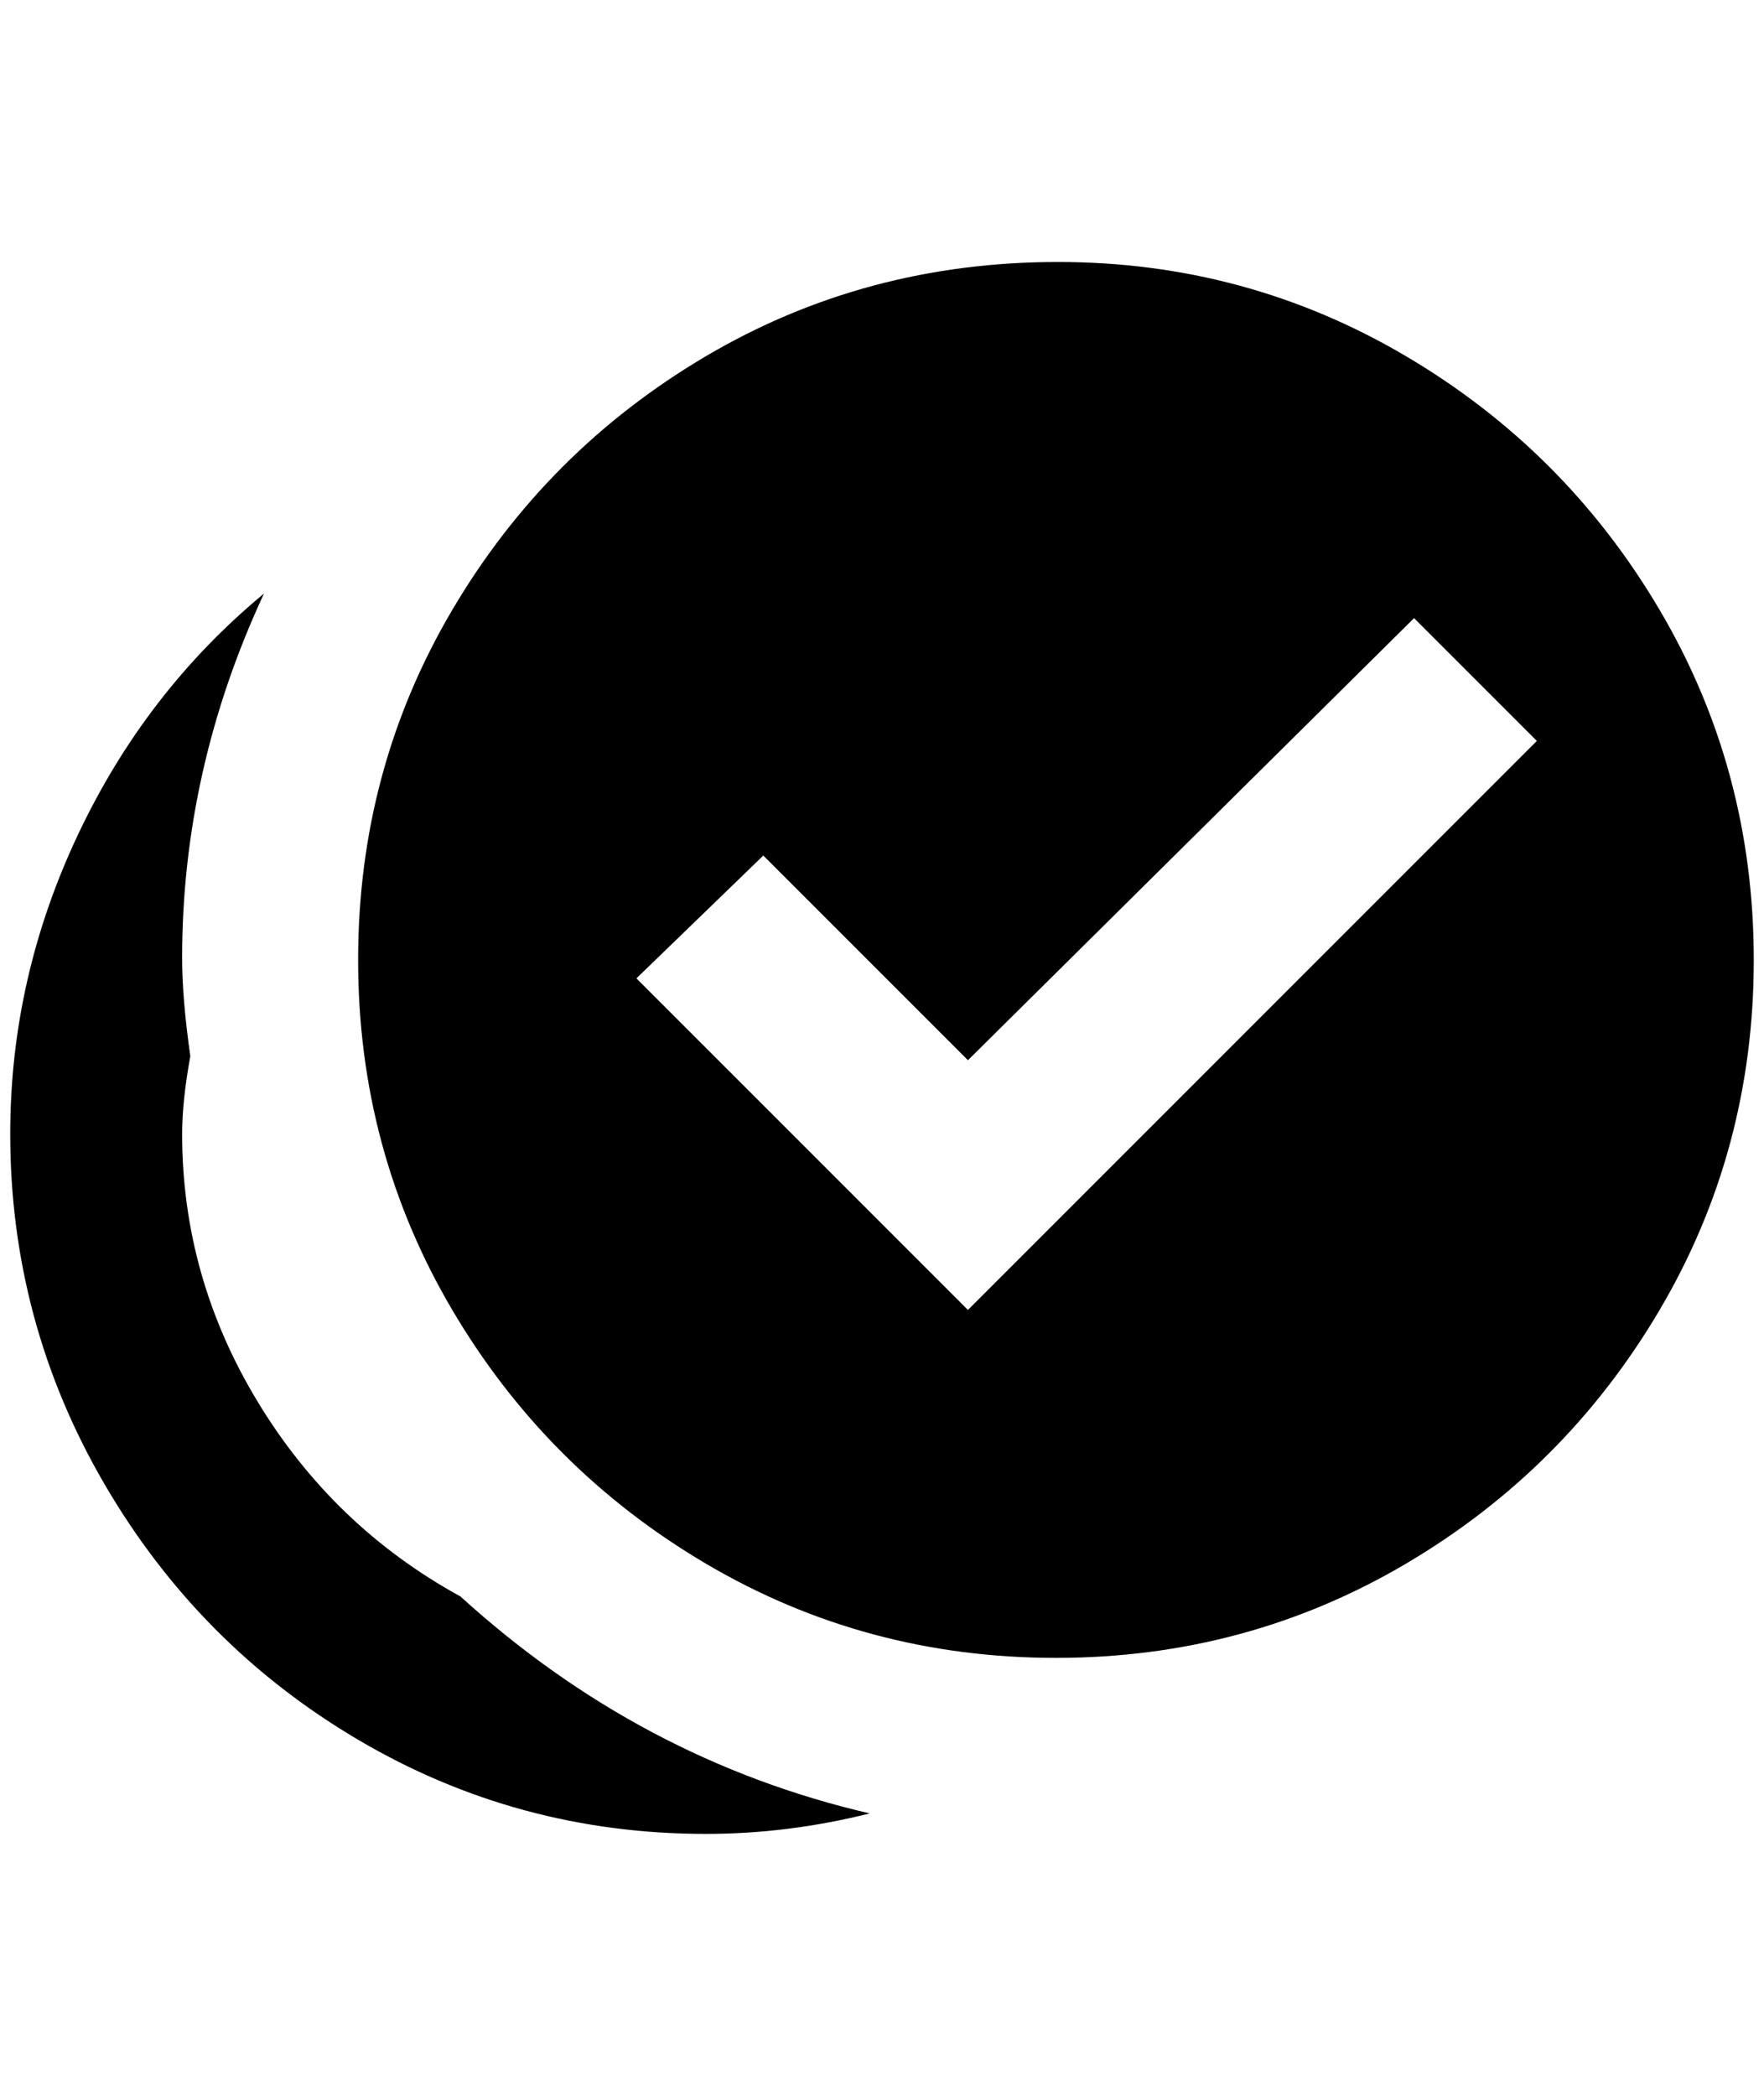 <?xml version="1.0" standalone="no"?>
<!DOCTYPE svg PUBLIC "-//W3C//DTD SVG 1.1//EN" "http://www.w3.org/Graphics/SVG/1.1/DTD/svg11.dtd" >
<svg xmlns="http://www.w3.org/2000/svg" xmlns:xlink="http://www.w3.org/1999/xlink" version="1.1" viewBox="-10 0 1724 2048">
   <path fill="currentColor"
d="M1024 256q-188 0 -344 92t-248 248t-92 342t92 342t248 248t342 92t342 -92t248 -248t92 -342t-92 -342t-248 -248t-340 -92zM248 580q-116 96 -182 236t-66 292q0 184 92 342t248 250t340 92q80 0 160 -20q-224 -52 -400 -212q-124 -68 -198 -190t-74 -262q0 -32 8 -76
q-8 -56 -8 -96q0 -184 80 -356zM1372 604l120 120l-556 556l-324 -324l124 -120l200 200z" />
</svg>
